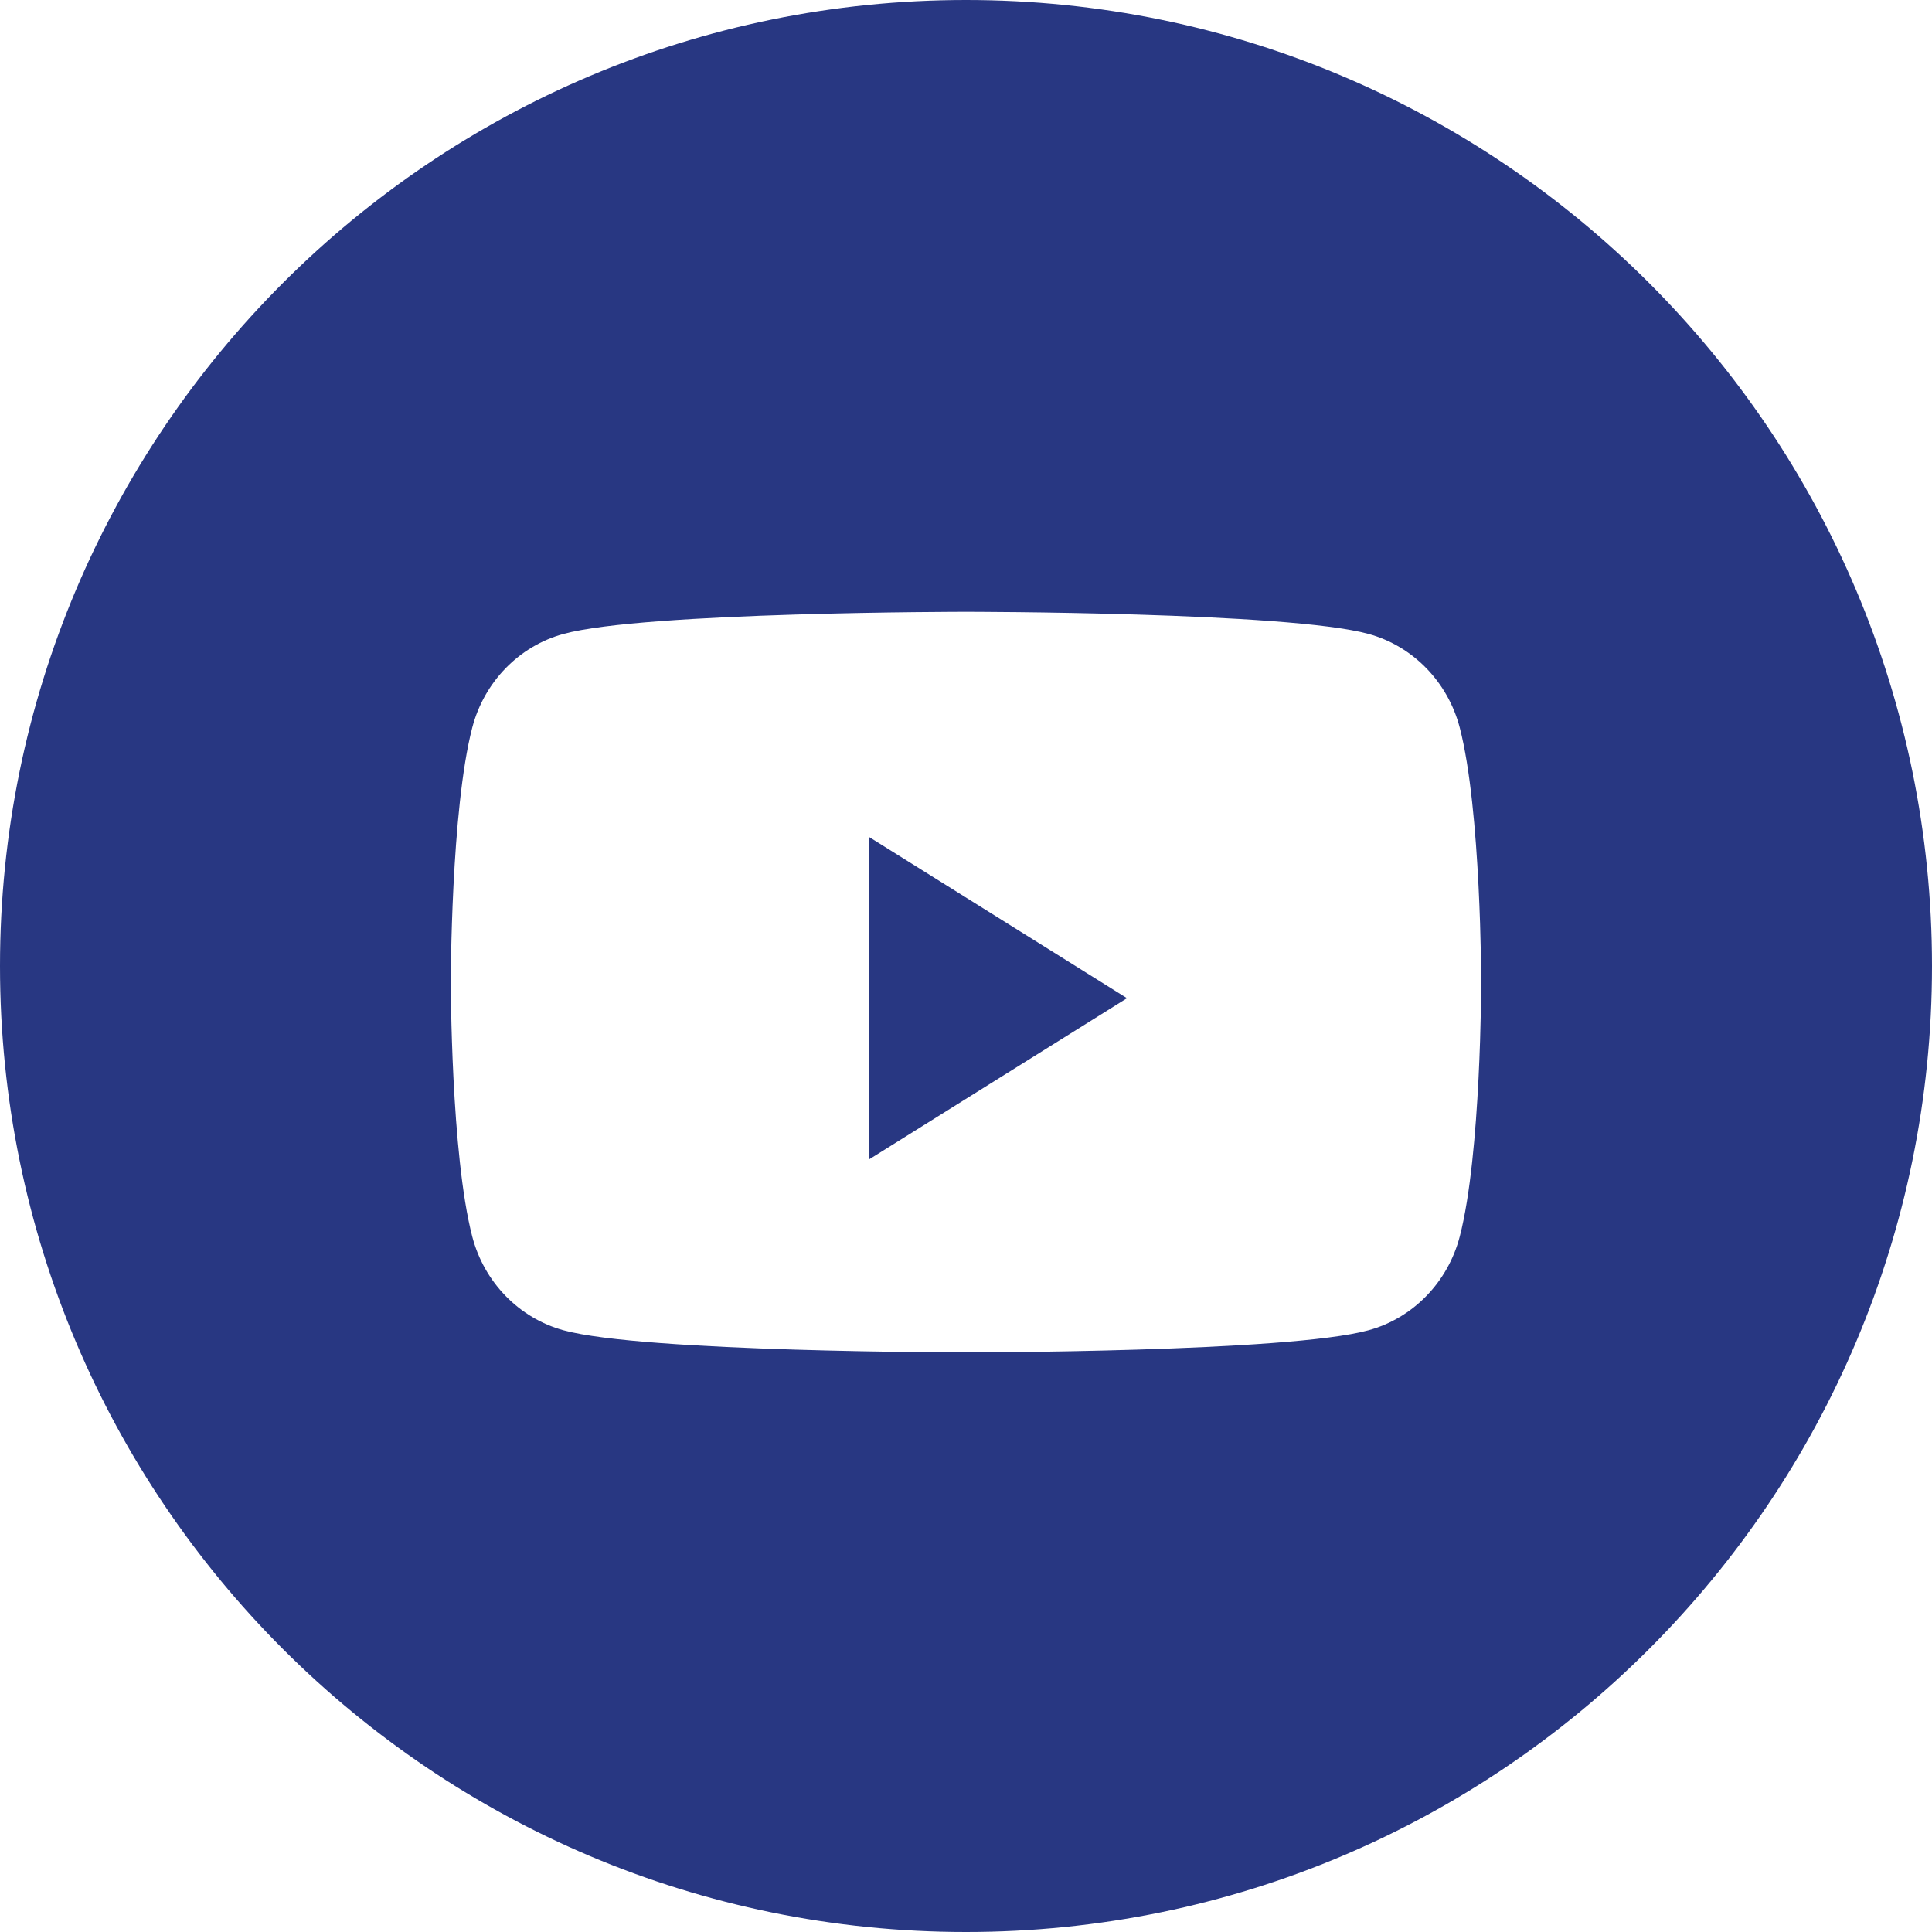 <svg xmlns="http://www.w3.org/2000/svg" width="24" height="24" viewBox="0 0 24 24">
    <g fill="none" fill-rule="evenodd">
        <g fill="#283782">
            <g>
                <path d="M0 12C0 5.373 5.373 0 12 0s12 5.373 12 12-5.373 12-12 12S0 18.627 0 12zm18.133-2.963c-.148-.566-.581-1.011-1.132-1.162C16.003 7.6 12 7.6 12 7.6s-4.003 0-5 .275c-.552.15-.985.596-1.133 1.162C5.6 10.06 5.6 12.2 5.6 12.2s0 2.138.267 3.163c.148.566.581 1.011 1.132 1.162C7.997 16.8 12 16.8 12 16.8s4.003 0 5-.275c.552-.15.985-.596 1.133-1.162.267-1.025.267-3.163.267-3.163s0-2.138-.267-3.163z" transform="translate(-1146 -9) translate(1146 9)"/>
                <path d="M10.8 14.4L10.8 10.4 14 12.4z" transform="translate(-1146 -9) translate(1146 9)"/>
            </g>
        </g>
    </g>
</svg>
